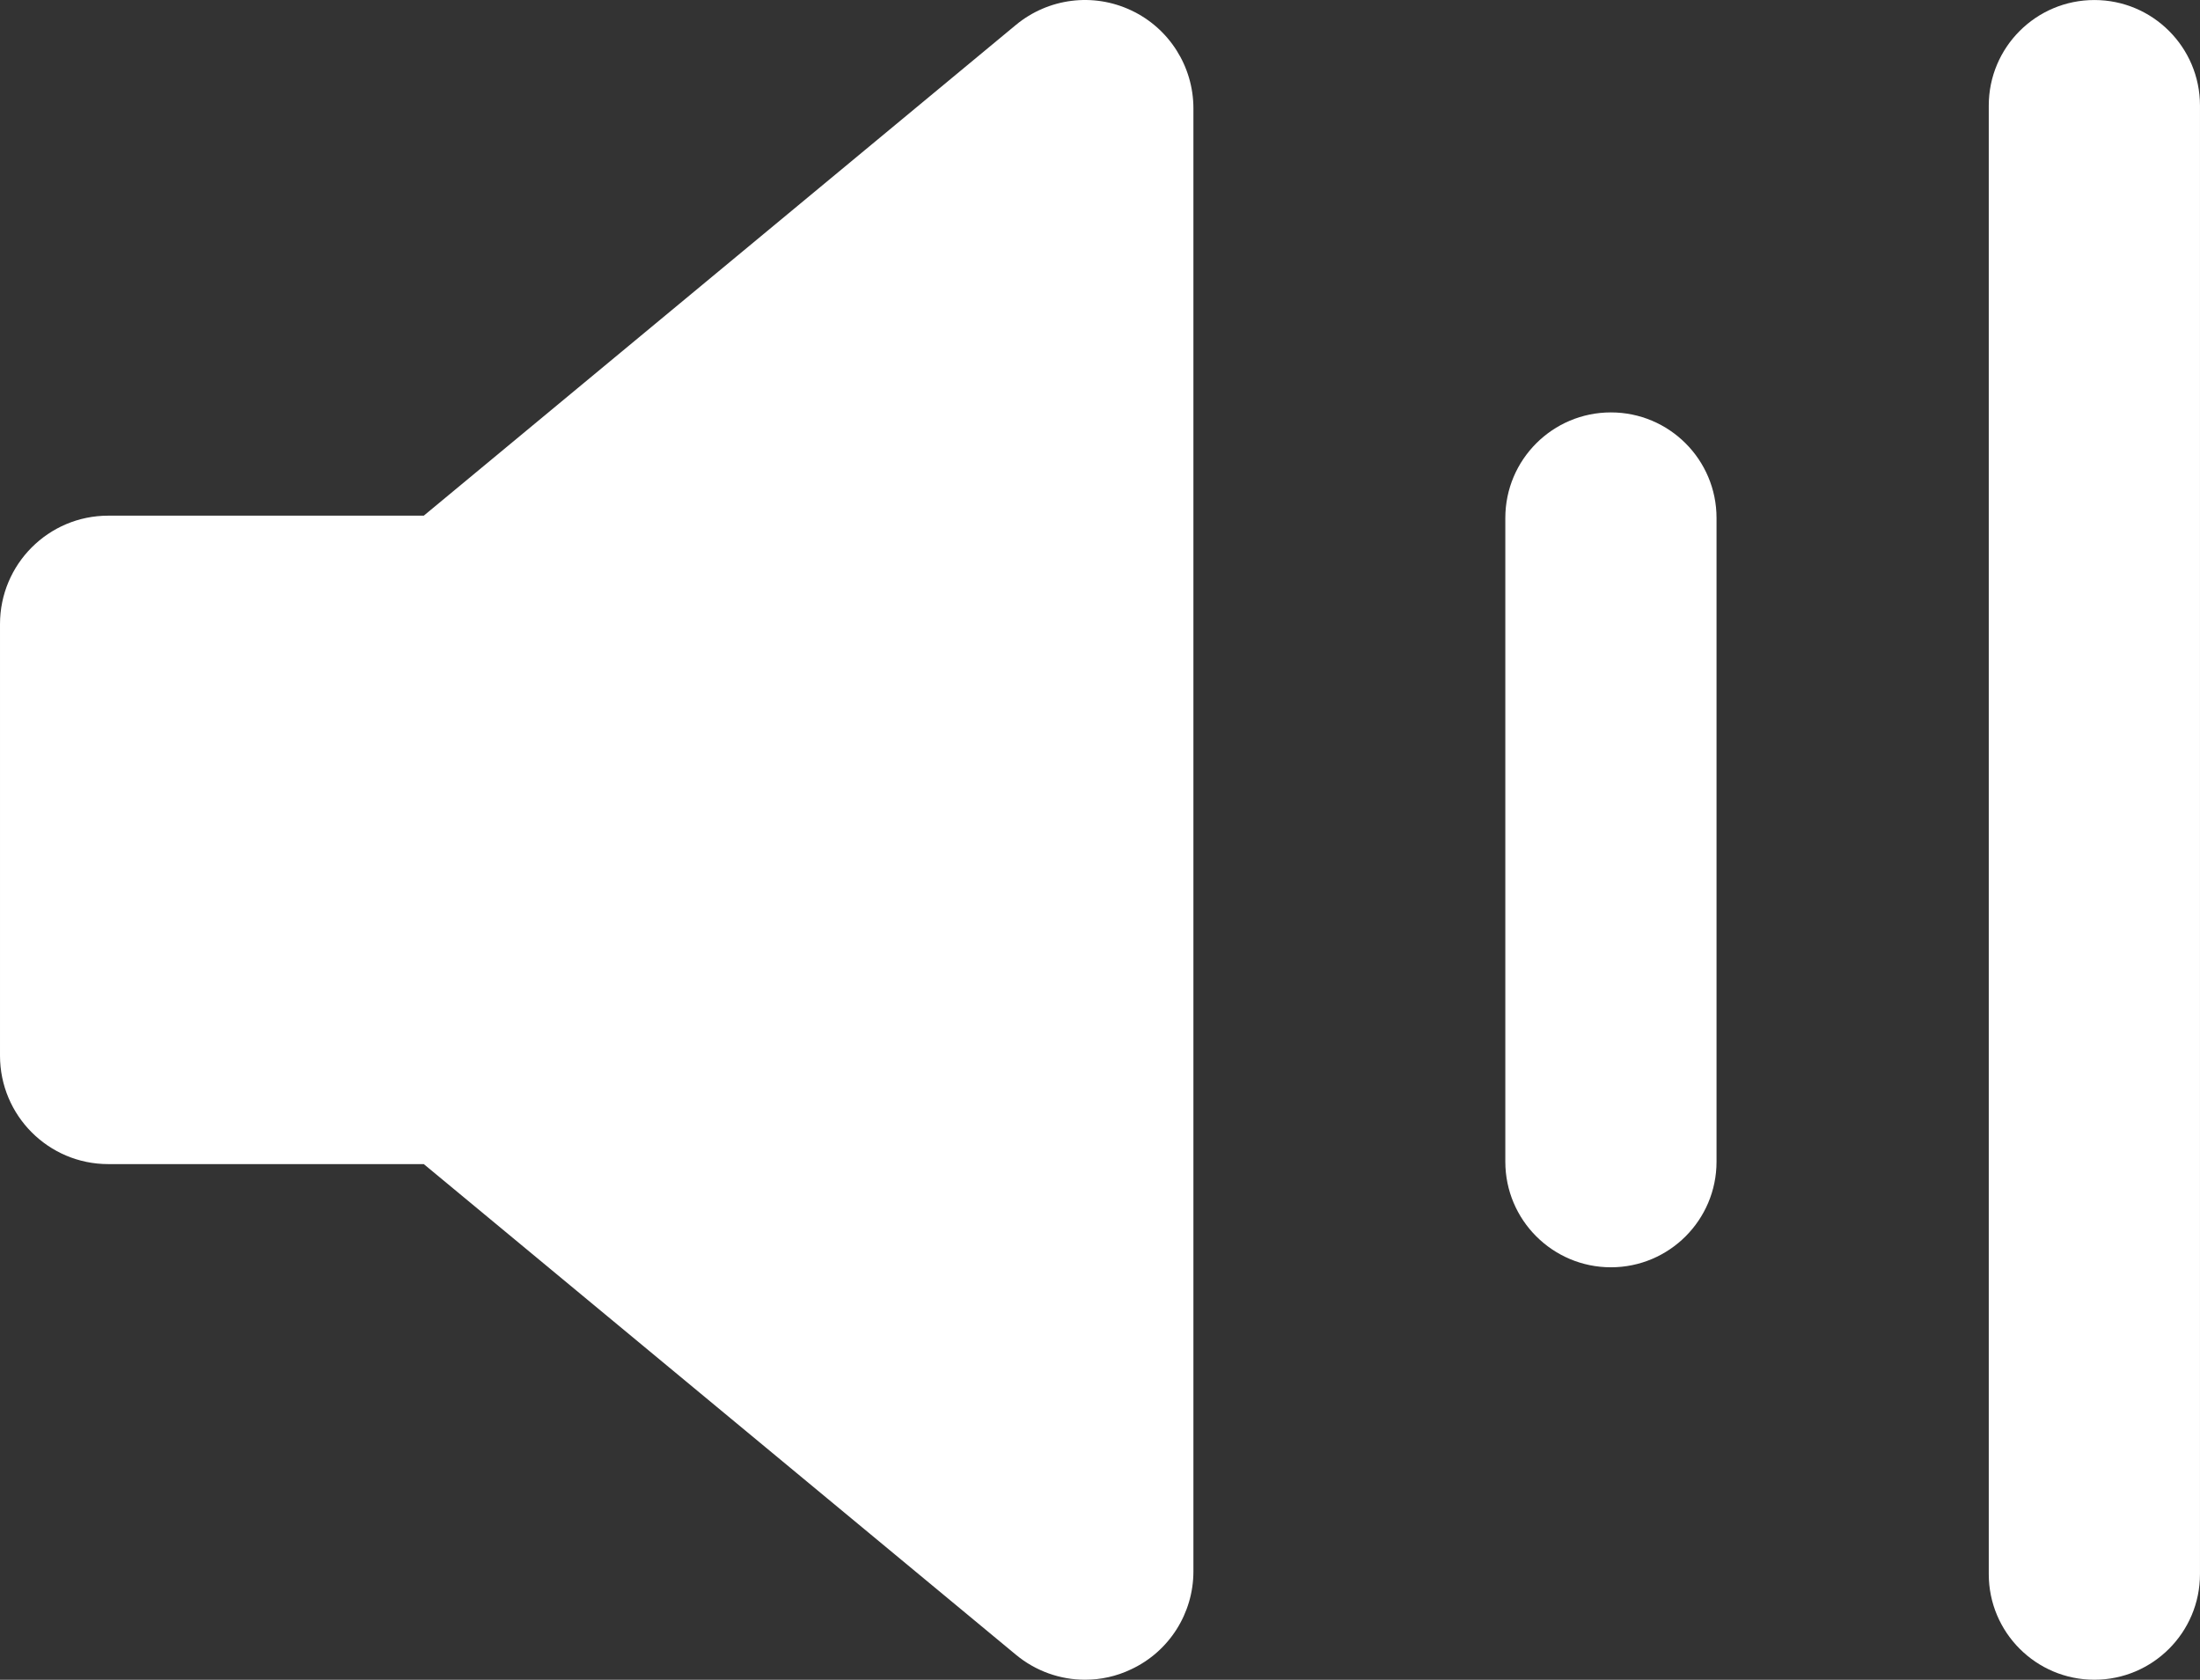 <?xml version="1.0" encoding="UTF-8" standalone="no"?>
<svg
   xmlns:dc="http://purl.org/dc/elements/1.1/"
   xmlns:cc="http://creativecommons.org/ns#"
   xmlns:rdf="http://www.w3.org/1999/02/22-rdf-syntax-ns#"
   xmlns:svg="http://www.w3.org/2000/svg"
   xmlns="http://www.w3.org/2000/svg"
   viewBox="0 0 46.508 35.508"
   height="35.508"
   width="46.508"
   xml:space="preserve"
   version="1.1"
   id="svg2"><rect x="0" y="0" width="46.508" height="35.508" fill="#333333" stroke="none"/><defs
     id="defs6"><clipPath
       id="clipPath16"
       clipPathUnits="userSpaceOnUse"><path
         id="path18"
         d="m 0,28.406 37.206,0 L 37.206,0 0,0 0,28.406 Z" /></clipPath></defs><g
     transform="matrix(1.25,0,0,-1.25,0,35.508)"
     id="g10"><g
       id="g12"><g
         clip-path="url(#clipPath16)"
         id="g14"><g
           transform="translate(20.183,1.833)"
           id="g20"><path
             id="path22"
             style="fill:#ffffff;fill-opacity:1;fill-rule:nonzero;stroke:none"
             d="m 0,0 c 0,-0.711 -0.411,-1.357 -1.054,-1.657 -0.248,-0.119 -0.515,-0.176 -0.78,-0.176 -0.416,0 -0.832,0.144 -1.168,0.423 l -10.014,8.297 -5.336,0 c -1.012,0 -1.831,0.822 -1.831,1.834 l 0,7.298 c 0,1.012 0.819,1.834 1.831,1.834 l 5.336,0 10.014,8.299 c 0.548,0.453 1.306,0.55 1.95,0.246 C -0.411,26.097 0,25.451 0,24.74 L 0,0 Z" /></g><g
           transform="translate(35.42,0)"
           id="g24"><path
             id="path26"
             style="fill:#ffffff;fill-opacity:1;fill-rule:nonzero;stroke:none"
             d="m 0,0 0,0 c -0.986,0 -1.786,0.8 -1.786,1.786 l 0,24.835 c 0,0.986 0.8,1.785 1.786,1.785 l 0,0 c 0.986,0 1.786,-0.799 1.786,-1.785 l 0,-24.835 C 1.786,0.8 0.986,0 0,0" /></g><g
           transform="translate(27.244,6.975)"
           id="g28"><path
             id="path30"
             style="fill:#ffffff;fill-opacity:1;fill-rule:nonzero;stroke:none"
             d="m 0,0 0,0 c -0.986,0 -1.786,0.8 -1.786,1.786 l 0,10.885 c 0,0.987 0.8,1.786 1.786,1.786 l 0,0 c 0.986,0 1.786,-0.799 1.786,-1.786 l 0,-10.885 C 1.786,0.8 0.986,0 0,0" /></g></g></g></g></svg>